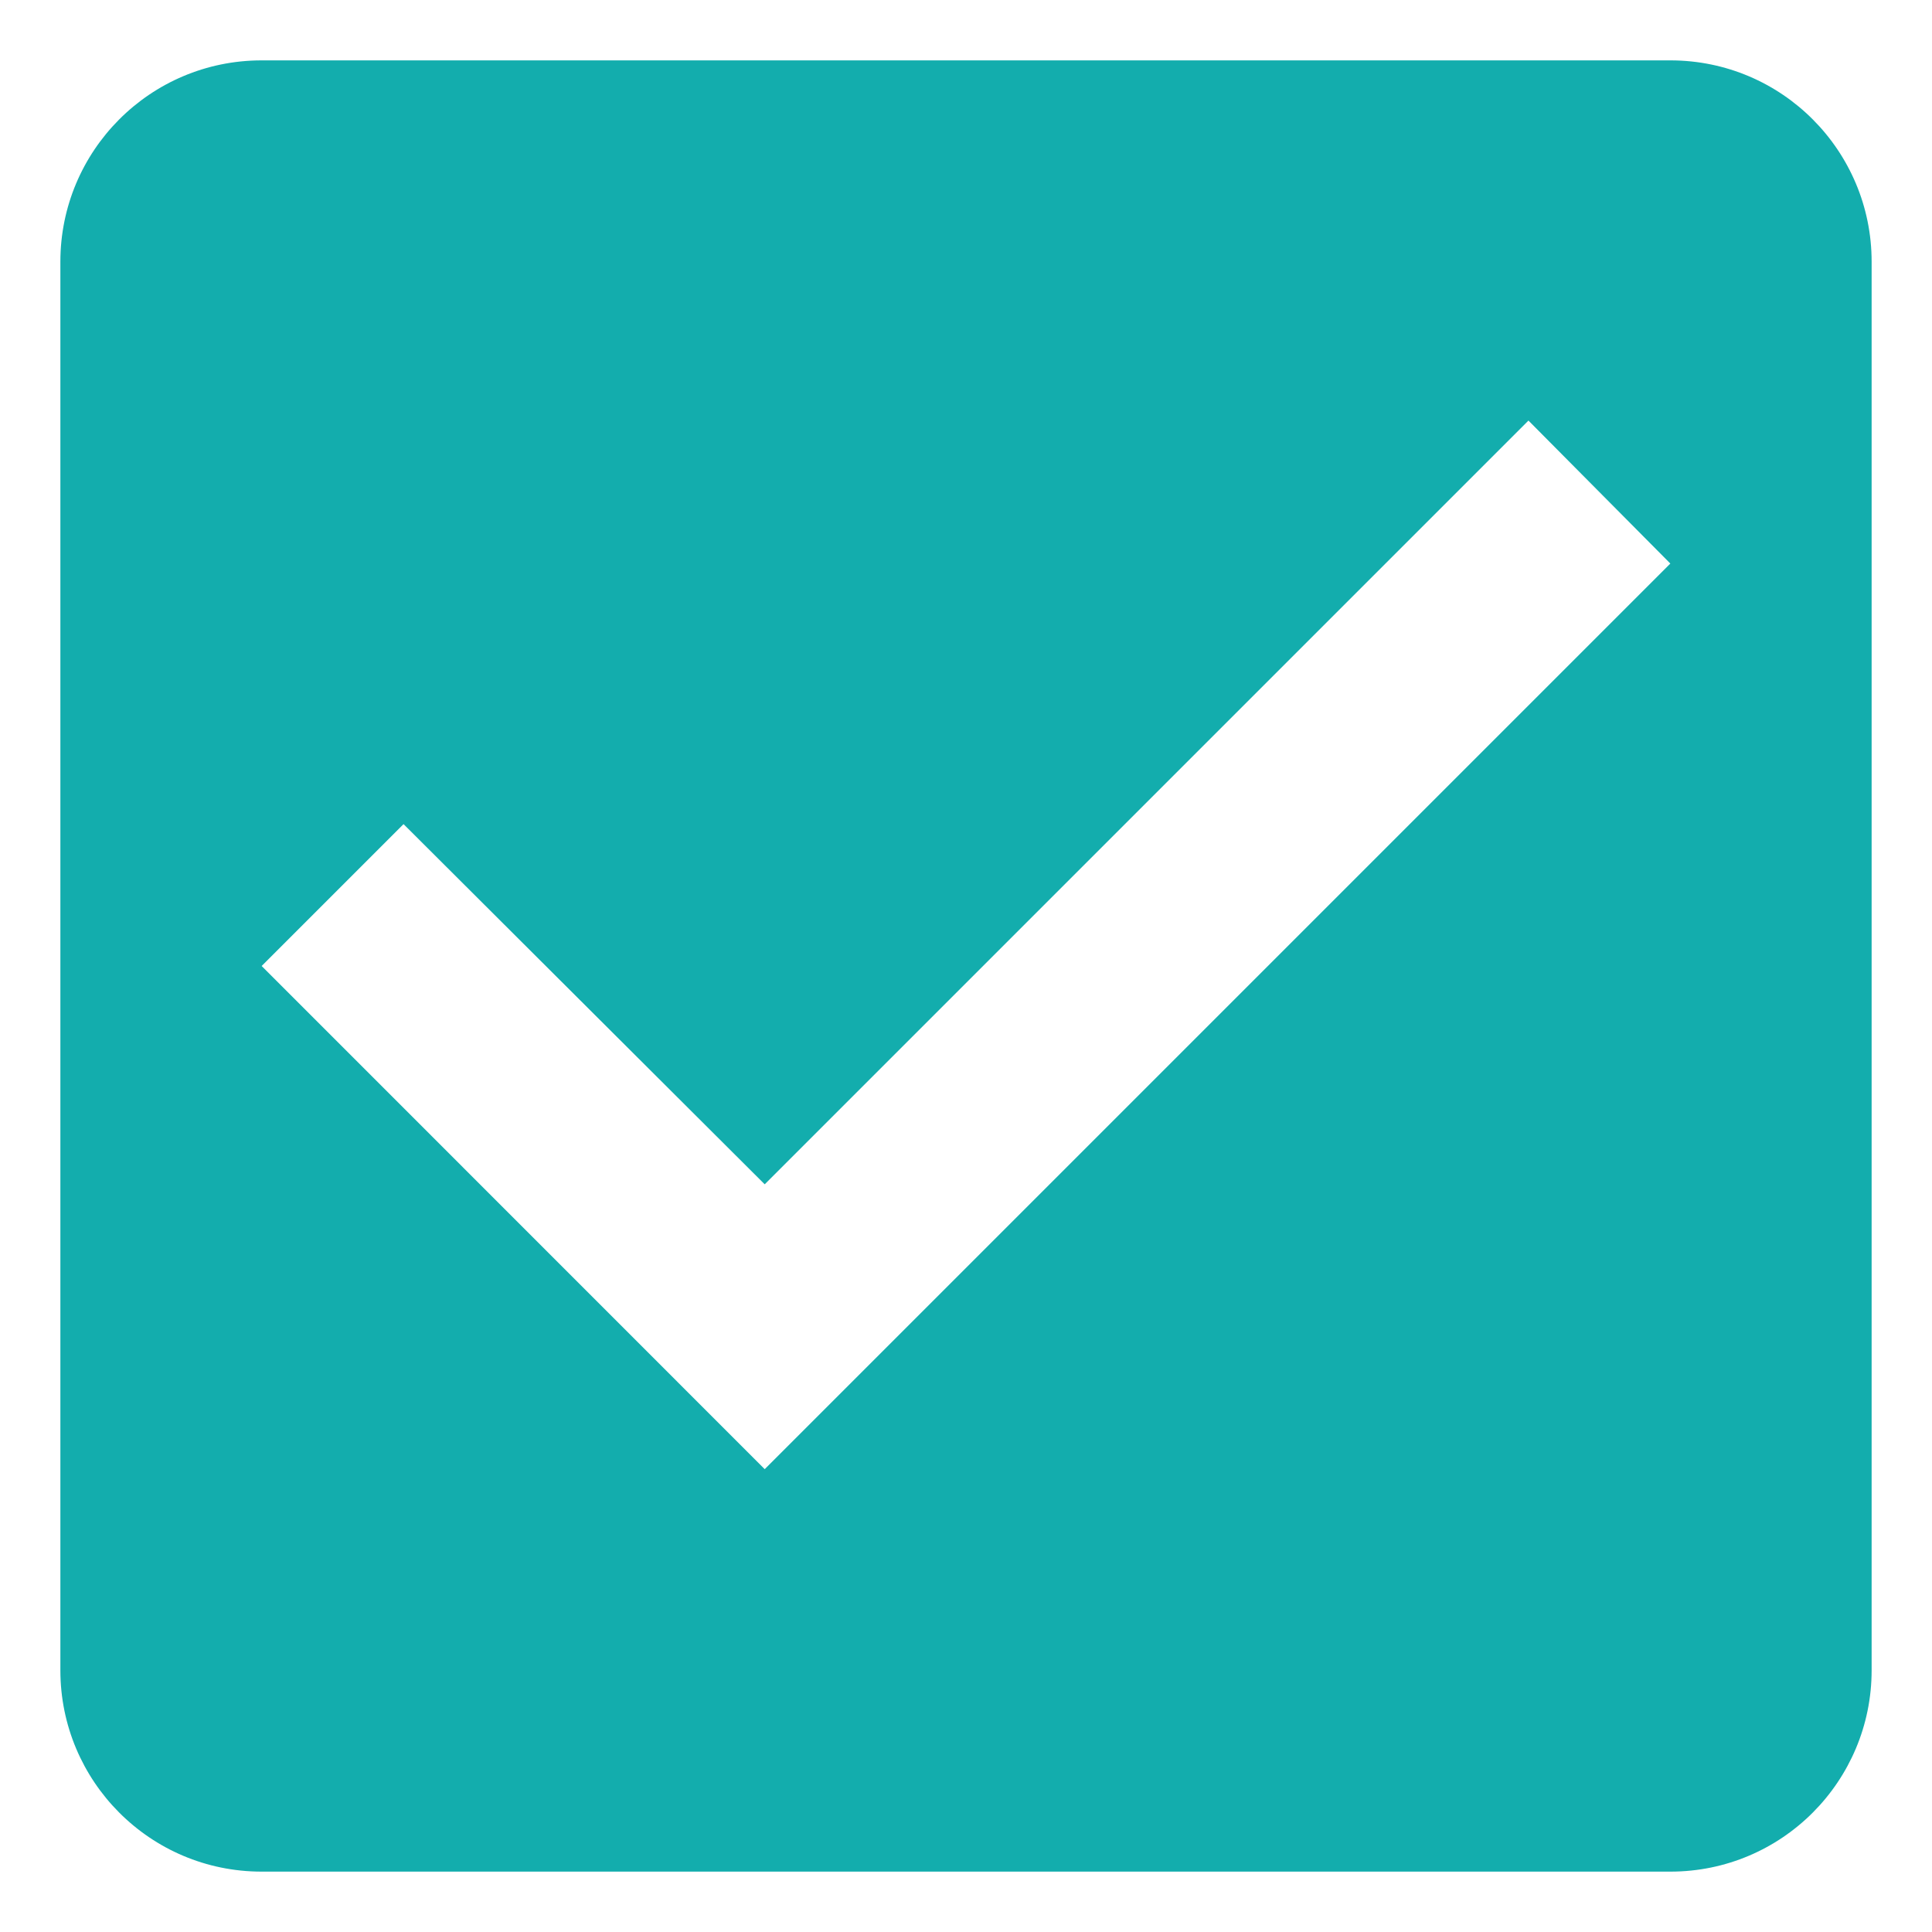 <svg width="16" height="16" viewBox="0 0 16 16" fill="none" xmlns="http://www.w3.org/2000/svg">
<path fill-rule="evenodd" clip-rule="evenodd" d="M2.167 0.5H13.833C14.758 0.5 15.5 1.25 15.5 2.167V13.833C15.5 14.75 14.758 15.5 13.833 15.5H2.167C1.242 15.5 0.5 14.75 0.5 13.833V2.167C0.5 1.25 1.242 0.5 2.167 0.5ZM2.167 8L6.333 12.167L13.833 4.667L12.658 3.483L6.333 9.808L3.342 6.825L2.167 8Z" fill="#13ADAD"/>
</svg>
